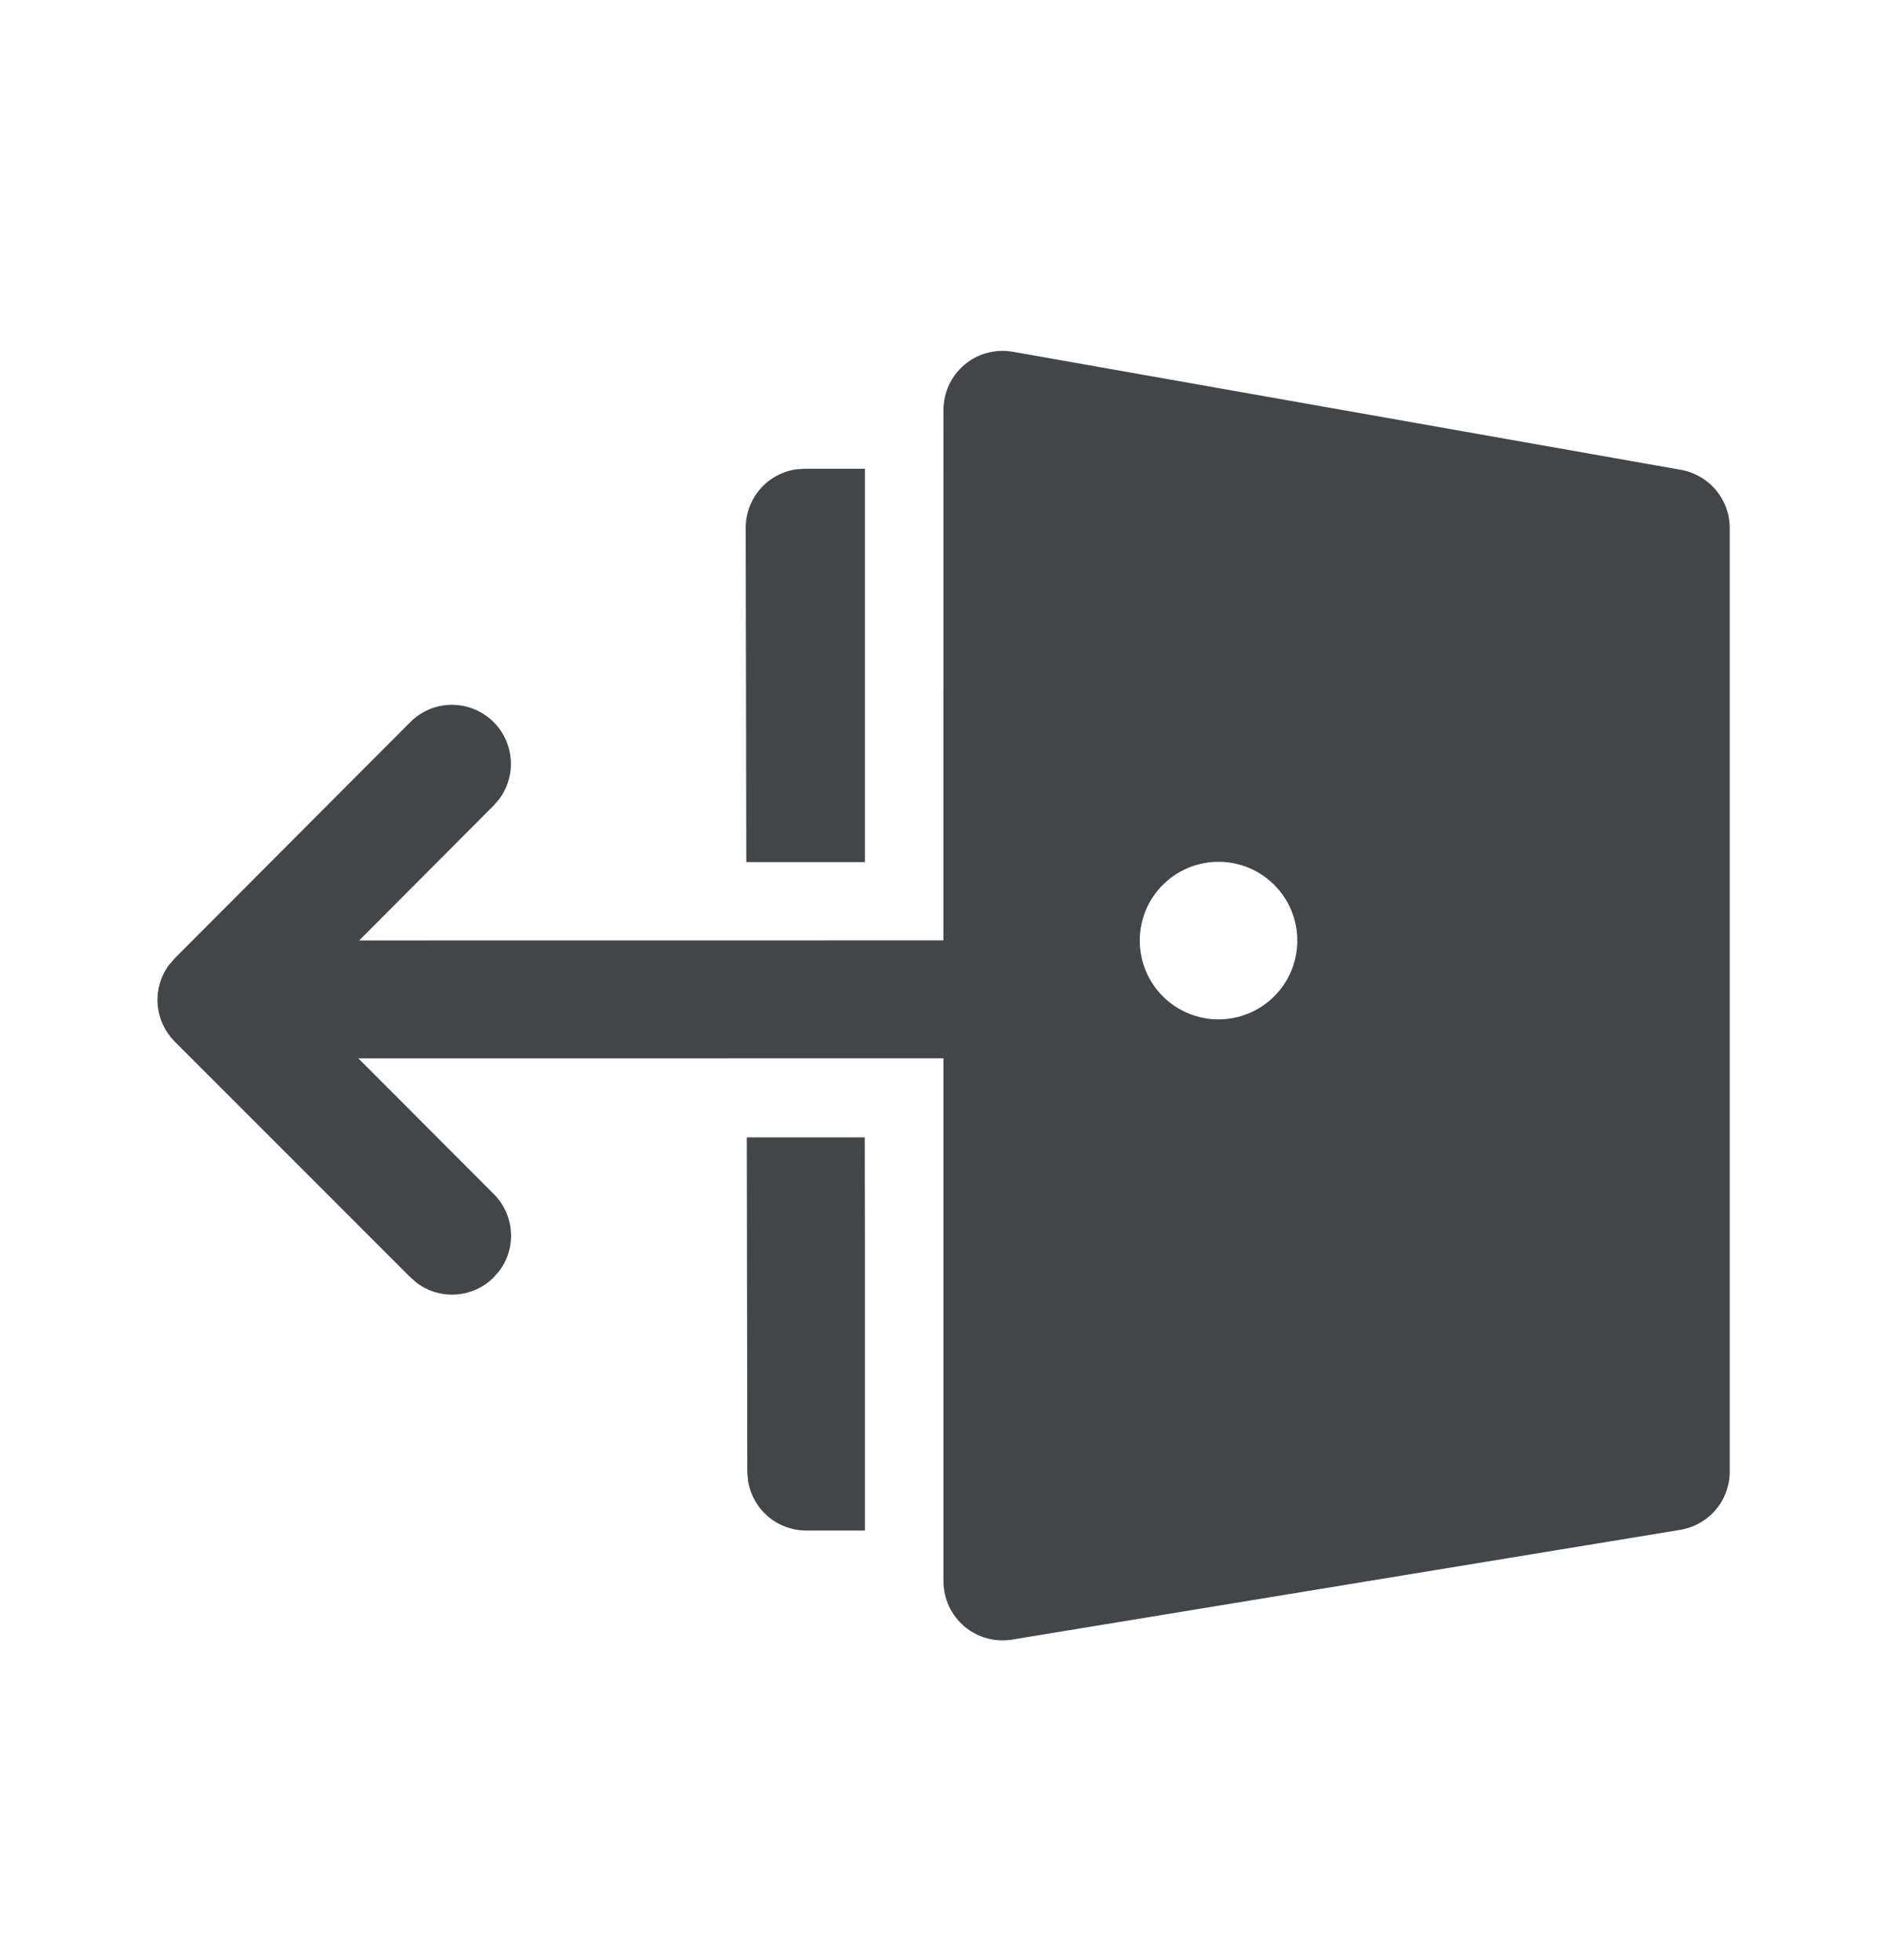 <svg xmlns="http://www.w3.org/2000/svg" width="26" height="27" viewBox="0 0 26 27" fill="none">
  <path d="M13 21.783L13 14.578L4.938 14.579L6.803 16.447C6.941 16.584 7.025 16.767 7.039 16.961C7.054 17.155 6.998 17.348 6.882 17.504L6.803 17.595C6.666 17.733 6.483 17.816 6.289 17.831C6.095 17.845 5.902 17.79 5.746 17.674L5.655 17.595L2.408 14.348C2.271 14.211 2.187 14.028 2.172 13.834C2.158 13.64 2.213 13.447 2.329 13.291L2.408 13.2L5.654 9.946C5.799 9.801 5.993 9.717 6.197 9.709C6.402 9.702 6.602 9.772 6.757 9.905C6.912 10.039 7.011 10.226 7.034 10.429C7.058 10.632 7.003 10.837 6.882 11.002L6.804 11.094L4.949 12.954L12.999 12.953L13 5.646C13 5.527 13.026 5.41 13.076 5.302C13.126 5.195 13.199 5.1 13.29 5.023C13.381 4.947 13.487 4.891 13.602 4.861C13.716 4.83 13.836 4.825 13.953 4.845L23.162 6.472C23.349 6.505 23.52 6.604 23.642 6.75C23.765 6.896 23.833 7.08 23.833 7.271L23.833 20.271C23.833 20.463 23.765 20.65 23.64 20.797C23.516 20.943 23.343 21.041 23.153 21.073L13.945 22.585C13.828 22.604 13.709 22.598 13.596 22.566C13.482 22.535 13.377 22.479 13.287 22.403C13.197 22.326 13.125 22.231 13.075 22.125C13.026 22.017 13 21.901 13 21.783ZM16.789 14.042C17.077 14.042 17.353 13.927 17.557 13.724C17.761 13.52 17.875 13.244 17.875 12.956C17.875 12.668 17.761 12.392 17.557 12.189C17.353 11.985 17.077 11.871 16.789 11.871C16.502 11.871 16.225 11.985 16.022 12.189C15.818 12.392 15.704 12.668 15.704 12.956C15.704 13.244 15.818 13.52 16.022 13.724C16.225 13.927 16.502 14.042 16.789 14.042Z" fill="#15171C" fill-opacity="0.8"/>
  <path d="M11.917 6.457H11.088L10.977 6.464C10.783 6.49 10.604 6.587 10.475 6.735C10.346 6.884 10.275 7.074 10.275 7.271L10.283 11.875H11.917V6.457ZM11.915 15.667L11.917 17.048V21.083H11.11C10.914 21.083 10.724 21.012 10.576 20.884C10.428 20.755 10.332 20.577 10.305 20.382L10.297 20.272L10.29 15.667H11.915Z" fill="#15171C" fill-opacity="0.8"/>
</svg>
